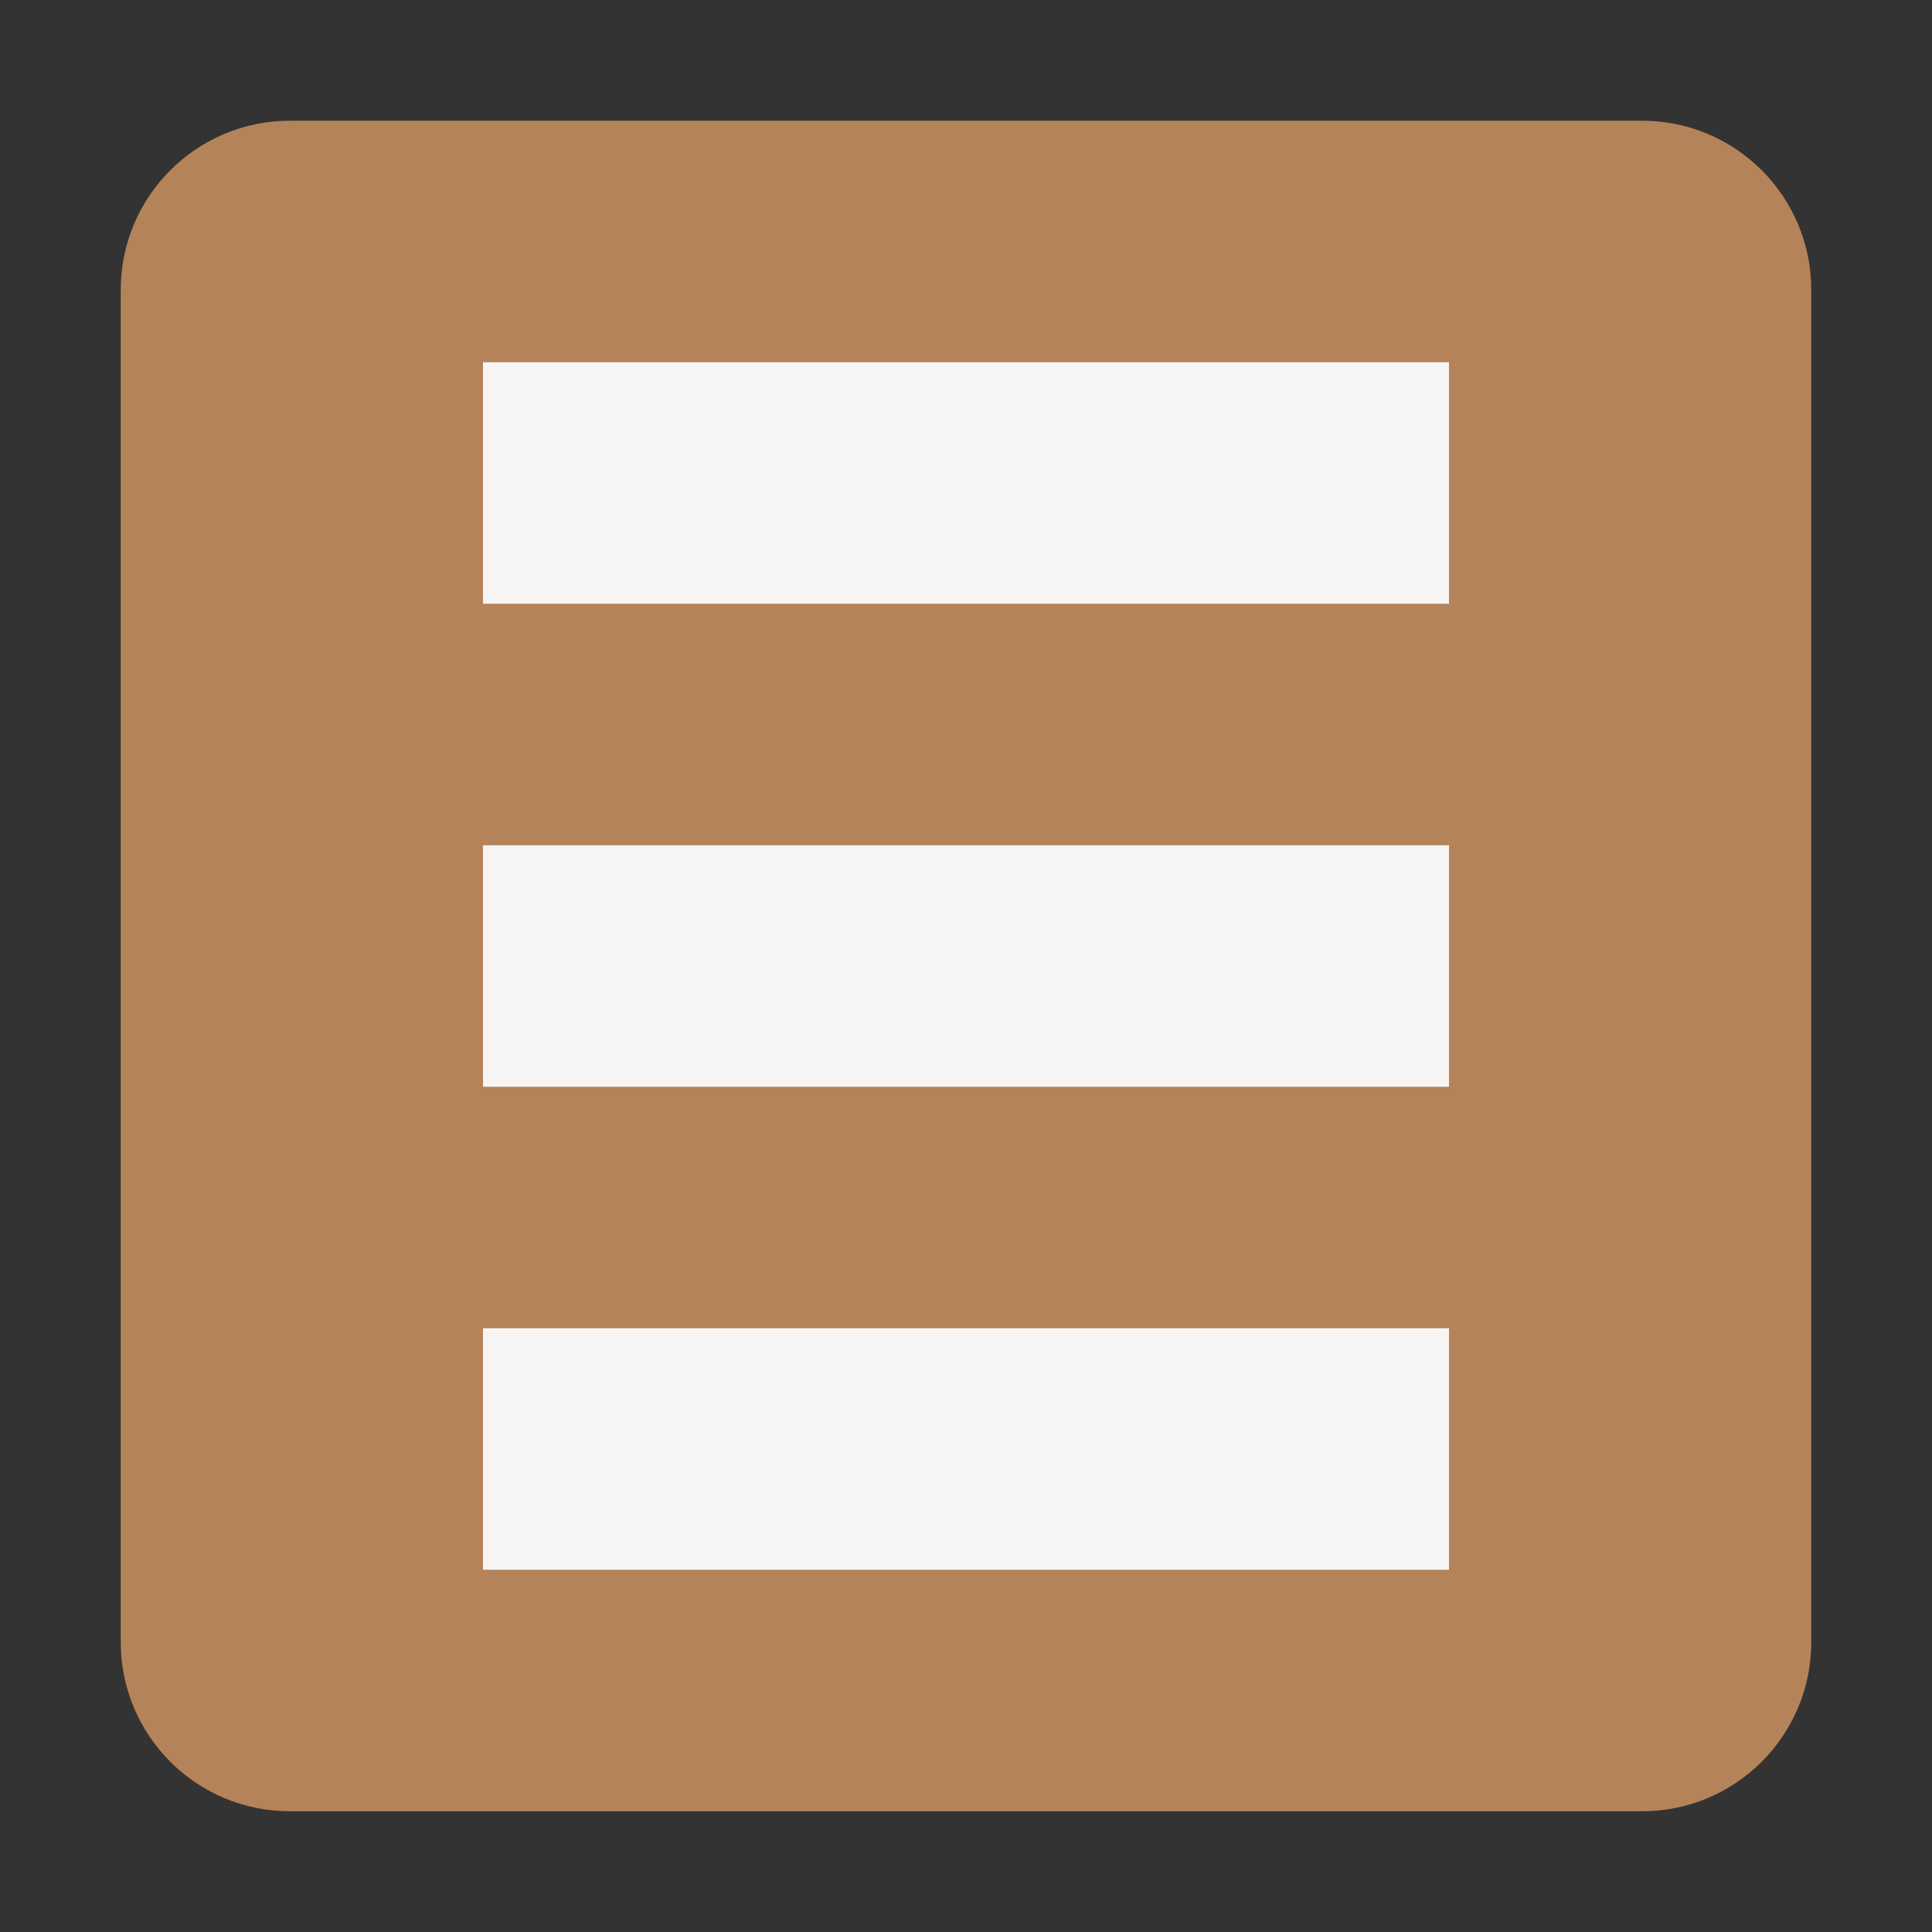 <svg xmlns="http://www.w3.org/2000/svg" fill="none" width="16" height="16" viewBox="0 0 16 16">
 <rect x="0" y="0" width="16" height="16" fill="#333333" stroke="none"/>
 <path fill="url(#paint0_linear)" d="M13.6 1H2.4C1.627 1 1 1.627 1 2.4V13.6C1 14.373 1.627 15 2.4 15H13.6C14.373 15 15 14.373 15 13.6V2.4C15 1.627 14.373 1 13.6 1Z"/>
 <rect fill="url(#paint1_linear)" width="8" height="2" x="4" y="7"/>
 <rect fill="url(#paint2_linear)" width="8" height="2" x="4" y="11"/>
 <rect fill="url(#paint3_linear)" width="8" height="2" x="4" y="3"/>
 <defs>
  <linearGradient id="paint0_linear" x1="1" x2="15" y1="8" y2="8" gradientUnits="userSpaceOnUse">
   <stop stop-color="#B5835A"/>
  </linearGradient>
  <linearGradient id="paint1_linear" x1="4" x2="12" y1="8" y2="8" gradientUnits="userSpaceOnUse">
   <stop stop-color="#F6F5F4"/>
  </linearGradient>
  <linearGradient id="paint2_linear" x1="4" x2="12" y1="12" y2="12" gradientUnits="userSpaceOnUse">
   <stop stop-color="#F6F5F4"/>
  </linearGradient>
  <linearGradient id="paint3_linear" x1="4" x2="12" y1="4" y2="4" gradientUnits="userSpaceOnUse">
   <stop stop-color="#F6F5F4"/>
  </linearGradient>
 </defs>
</svg>
